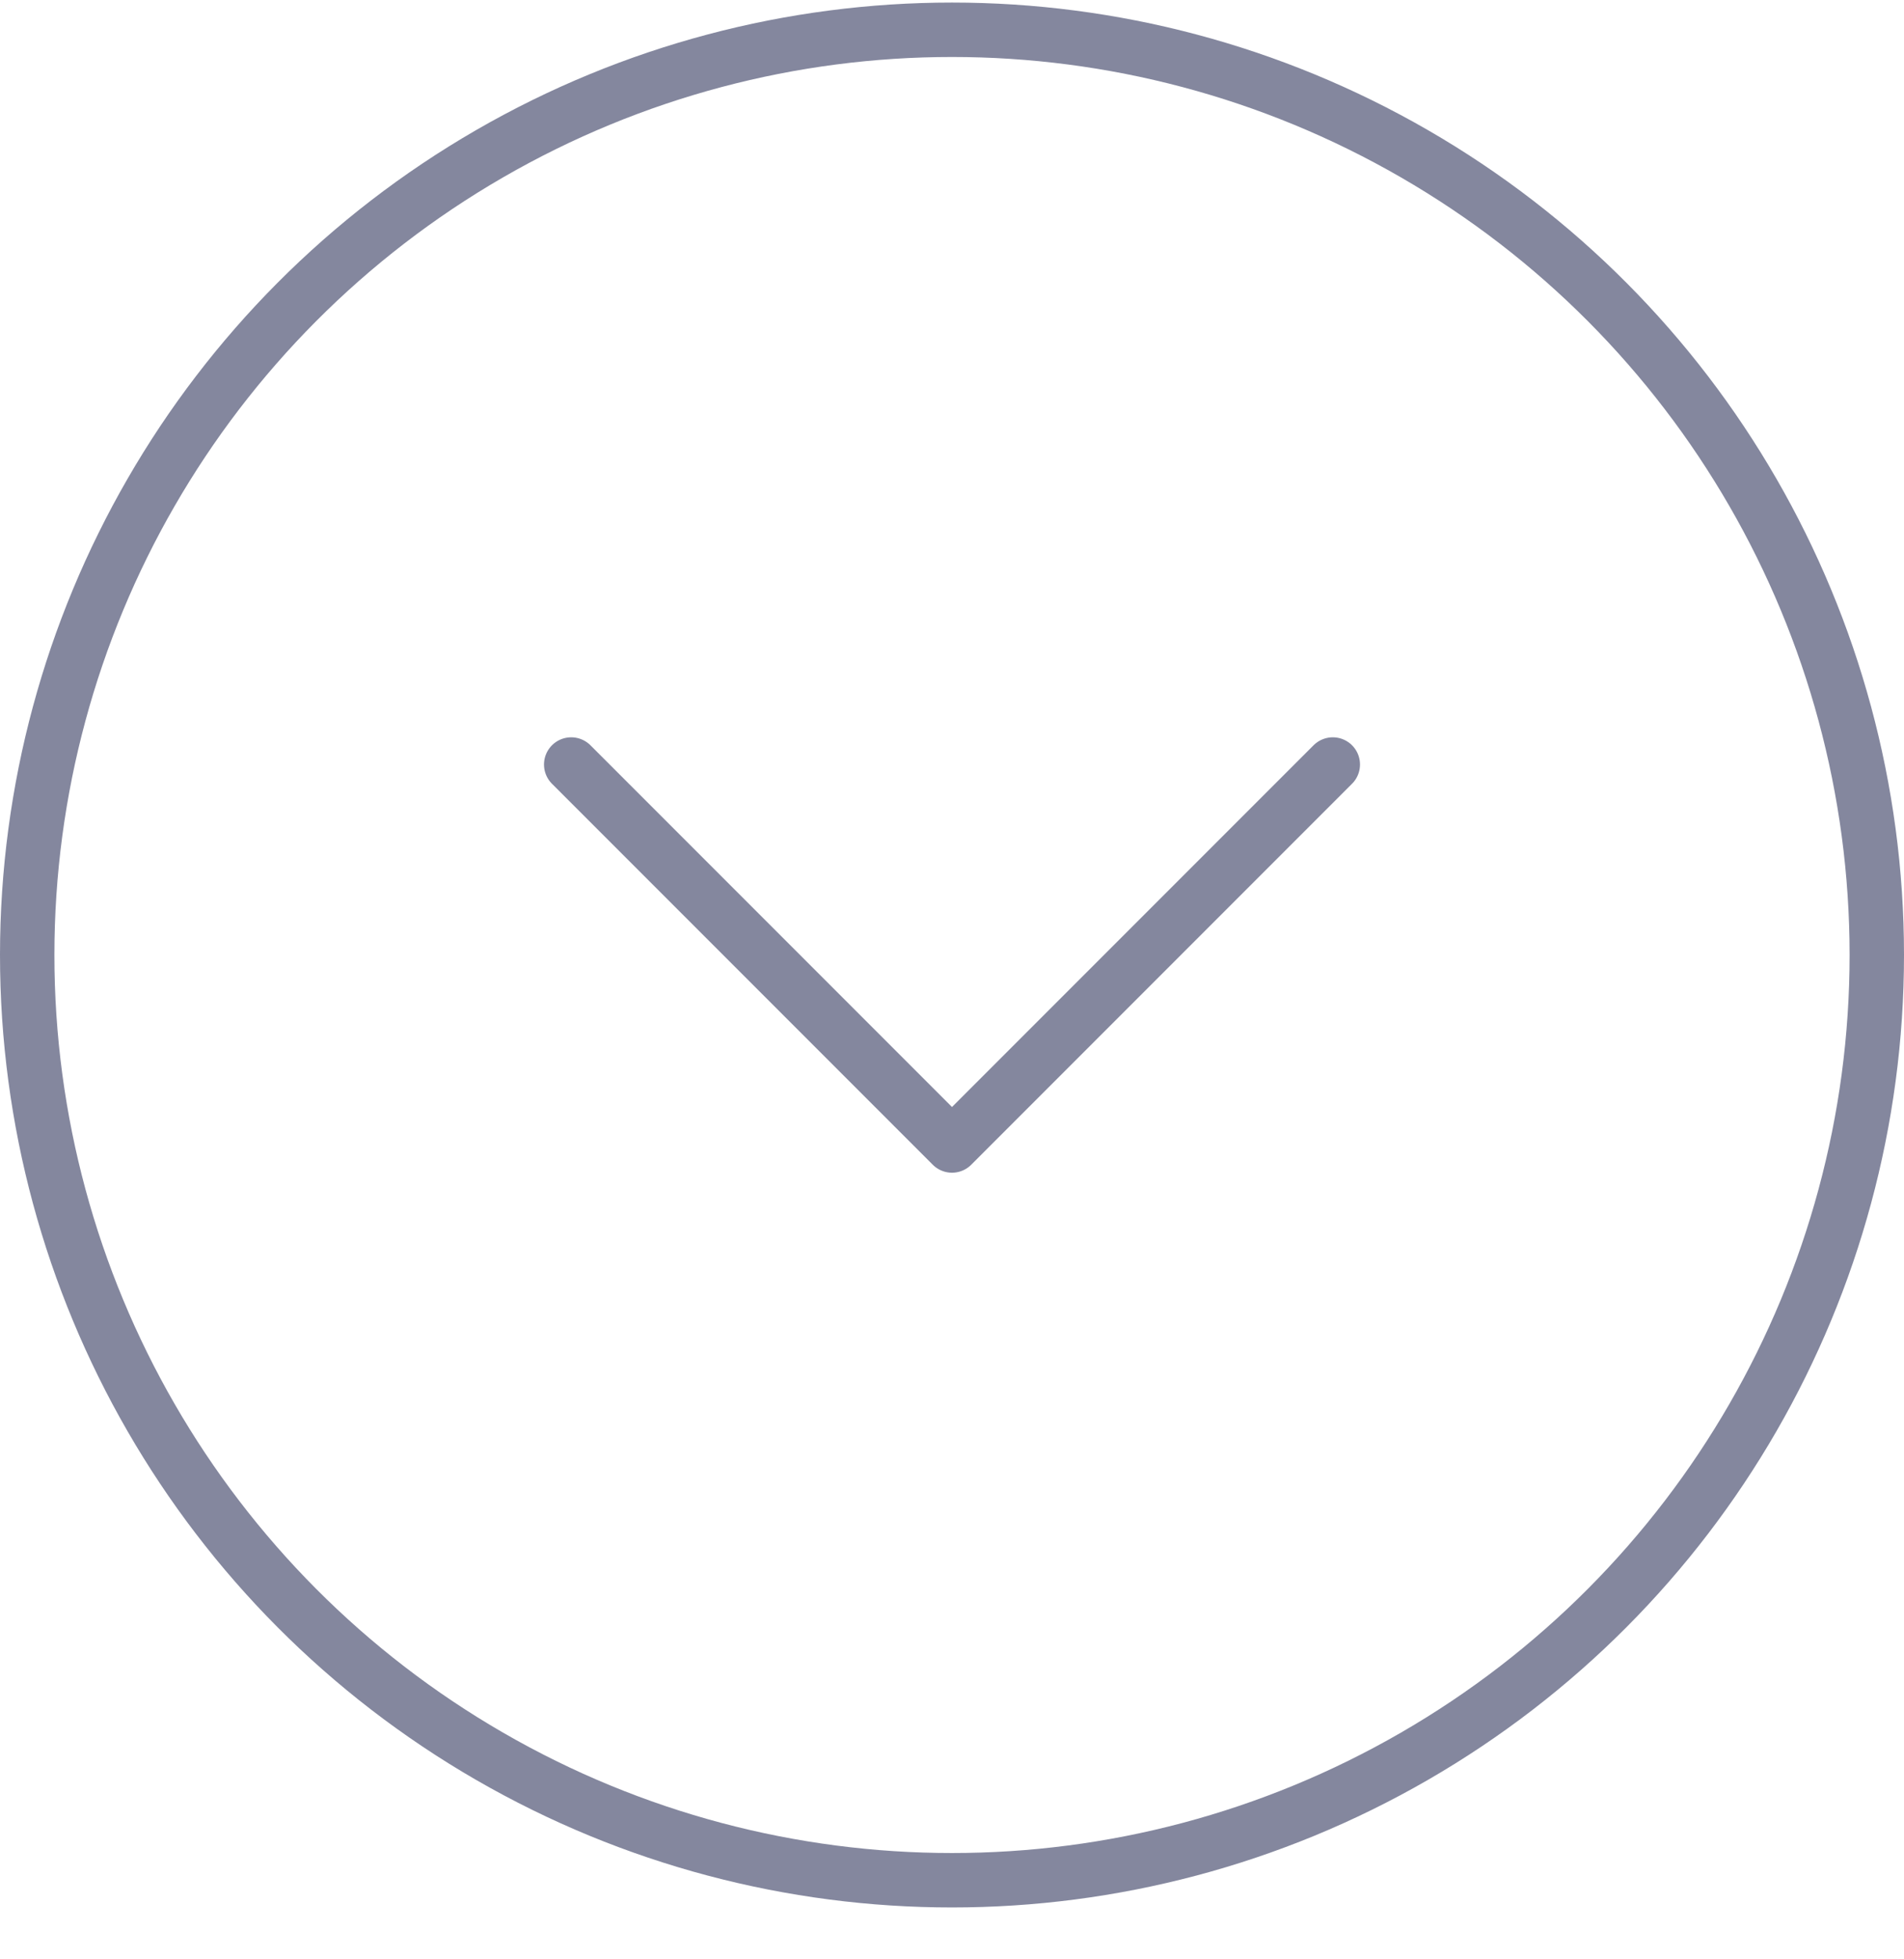 <svg width="35" height="36" viewBox="0 0 35 36" fill="none" xmlns="http://www.w3.org/2000/svg">
<circle cx="17.5" cy="17.547" r="17" stroke="#84879E"/>
<path d="M10.5 14.047L17.5 21.047L24.5 14.047" stroke="#84879E" strokeWidth="2" stroke-linecap="round" stroke-linejoin="round"/>
</svg>
